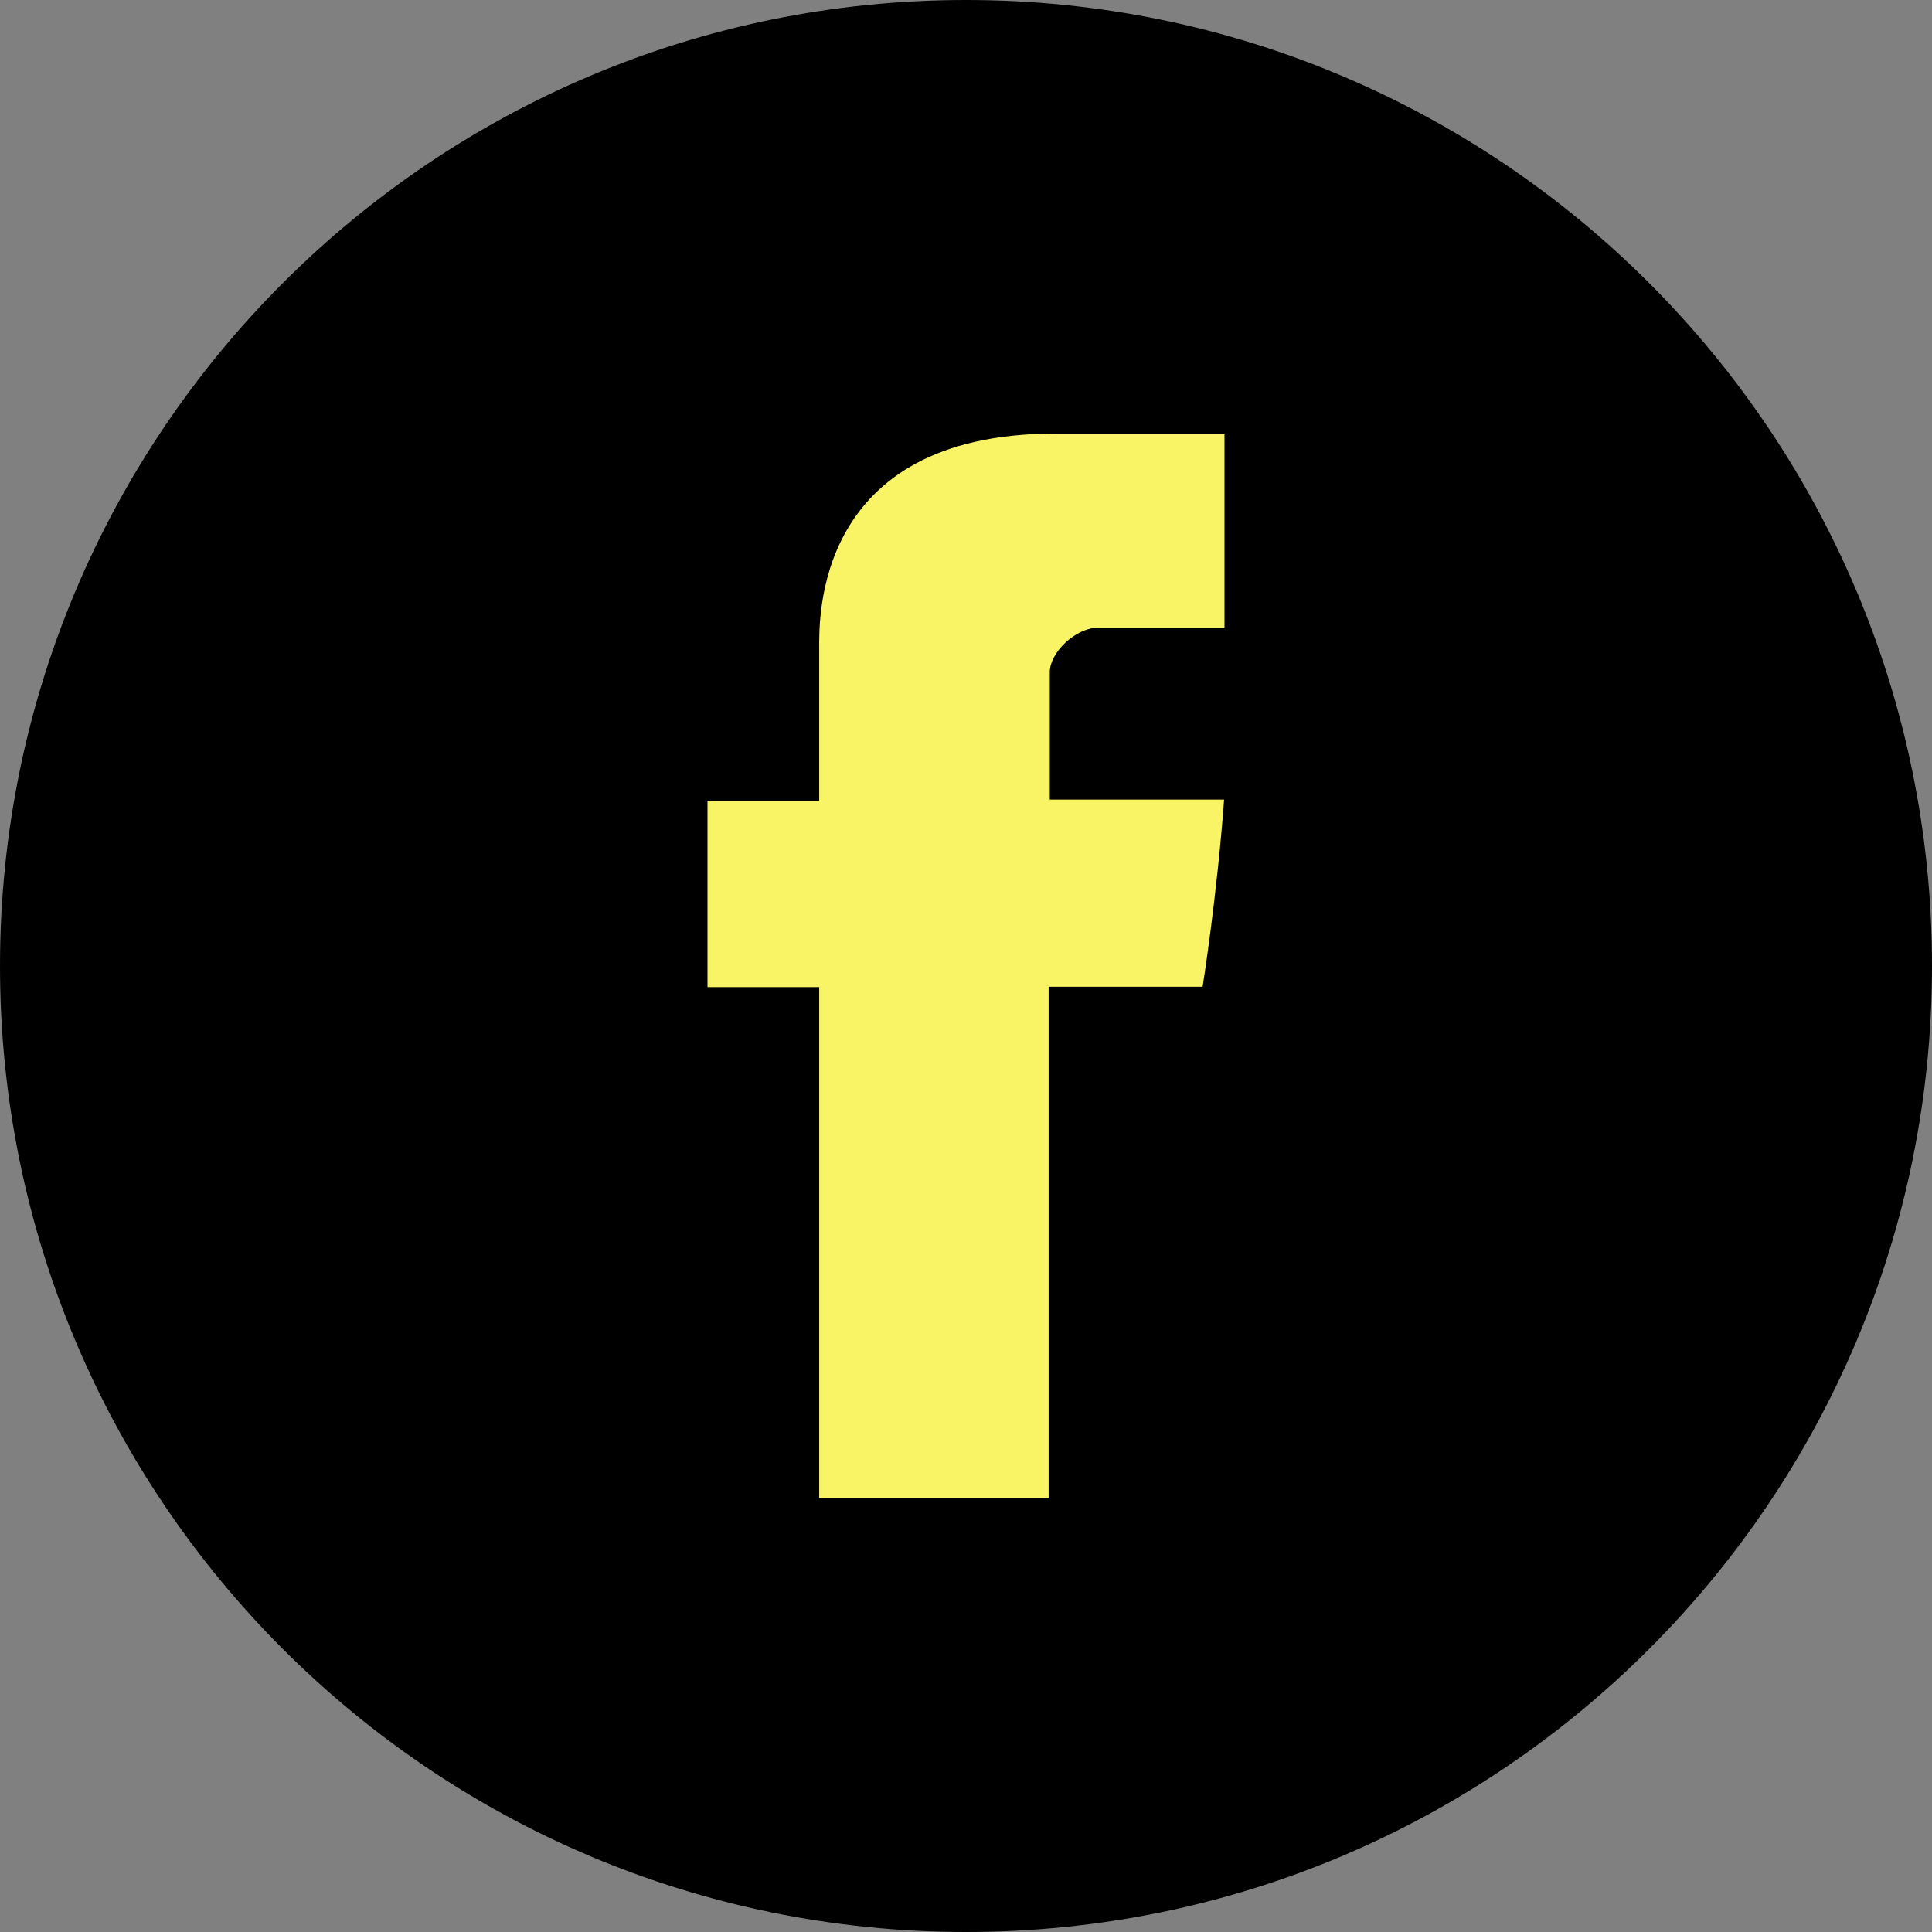 <svg width="49" height="49" viewBox="0 0 49 49" fill="none" xmlns="http://www.w3.org/2000/svg">
<rect x="0" y="0" width="49" height="49" fill="#808080" stroke="none"/>
<path d="M24.5 49C38.031 49 49 38.031 49 24.5C49 10.969 38.031 0 24.5 0C10.969 0 0 10.969 0 24.5C0 38.031 10.969 49 24.5 49Z" fill="black"/>
<path d="M20.777 16.442C20.777 17.15 20.777 20.308 20.777 20.308H17.944V25.036H20.777V37.994H26.596V25.026H30.501C30.501 25.026 30.864 22.758 31.046 20.279C30.539 20.279 26.625 20.279 26.625 20.279C26.625 20.279 26.625 17.533 26.625 17.044C26.625 16.566 27.256 15.915 27.888 15.915C28.51 15.915 29.831 15.915 31.056 15.915C31.056 15.274 31.056 13.044 31.056 10.996C29.419 10.996 27.562 10.996 26.749 10.996C20.634 11.006 20.777 15.733 20.777 16.442Z" fill="#F9F466"/>
</svg>
